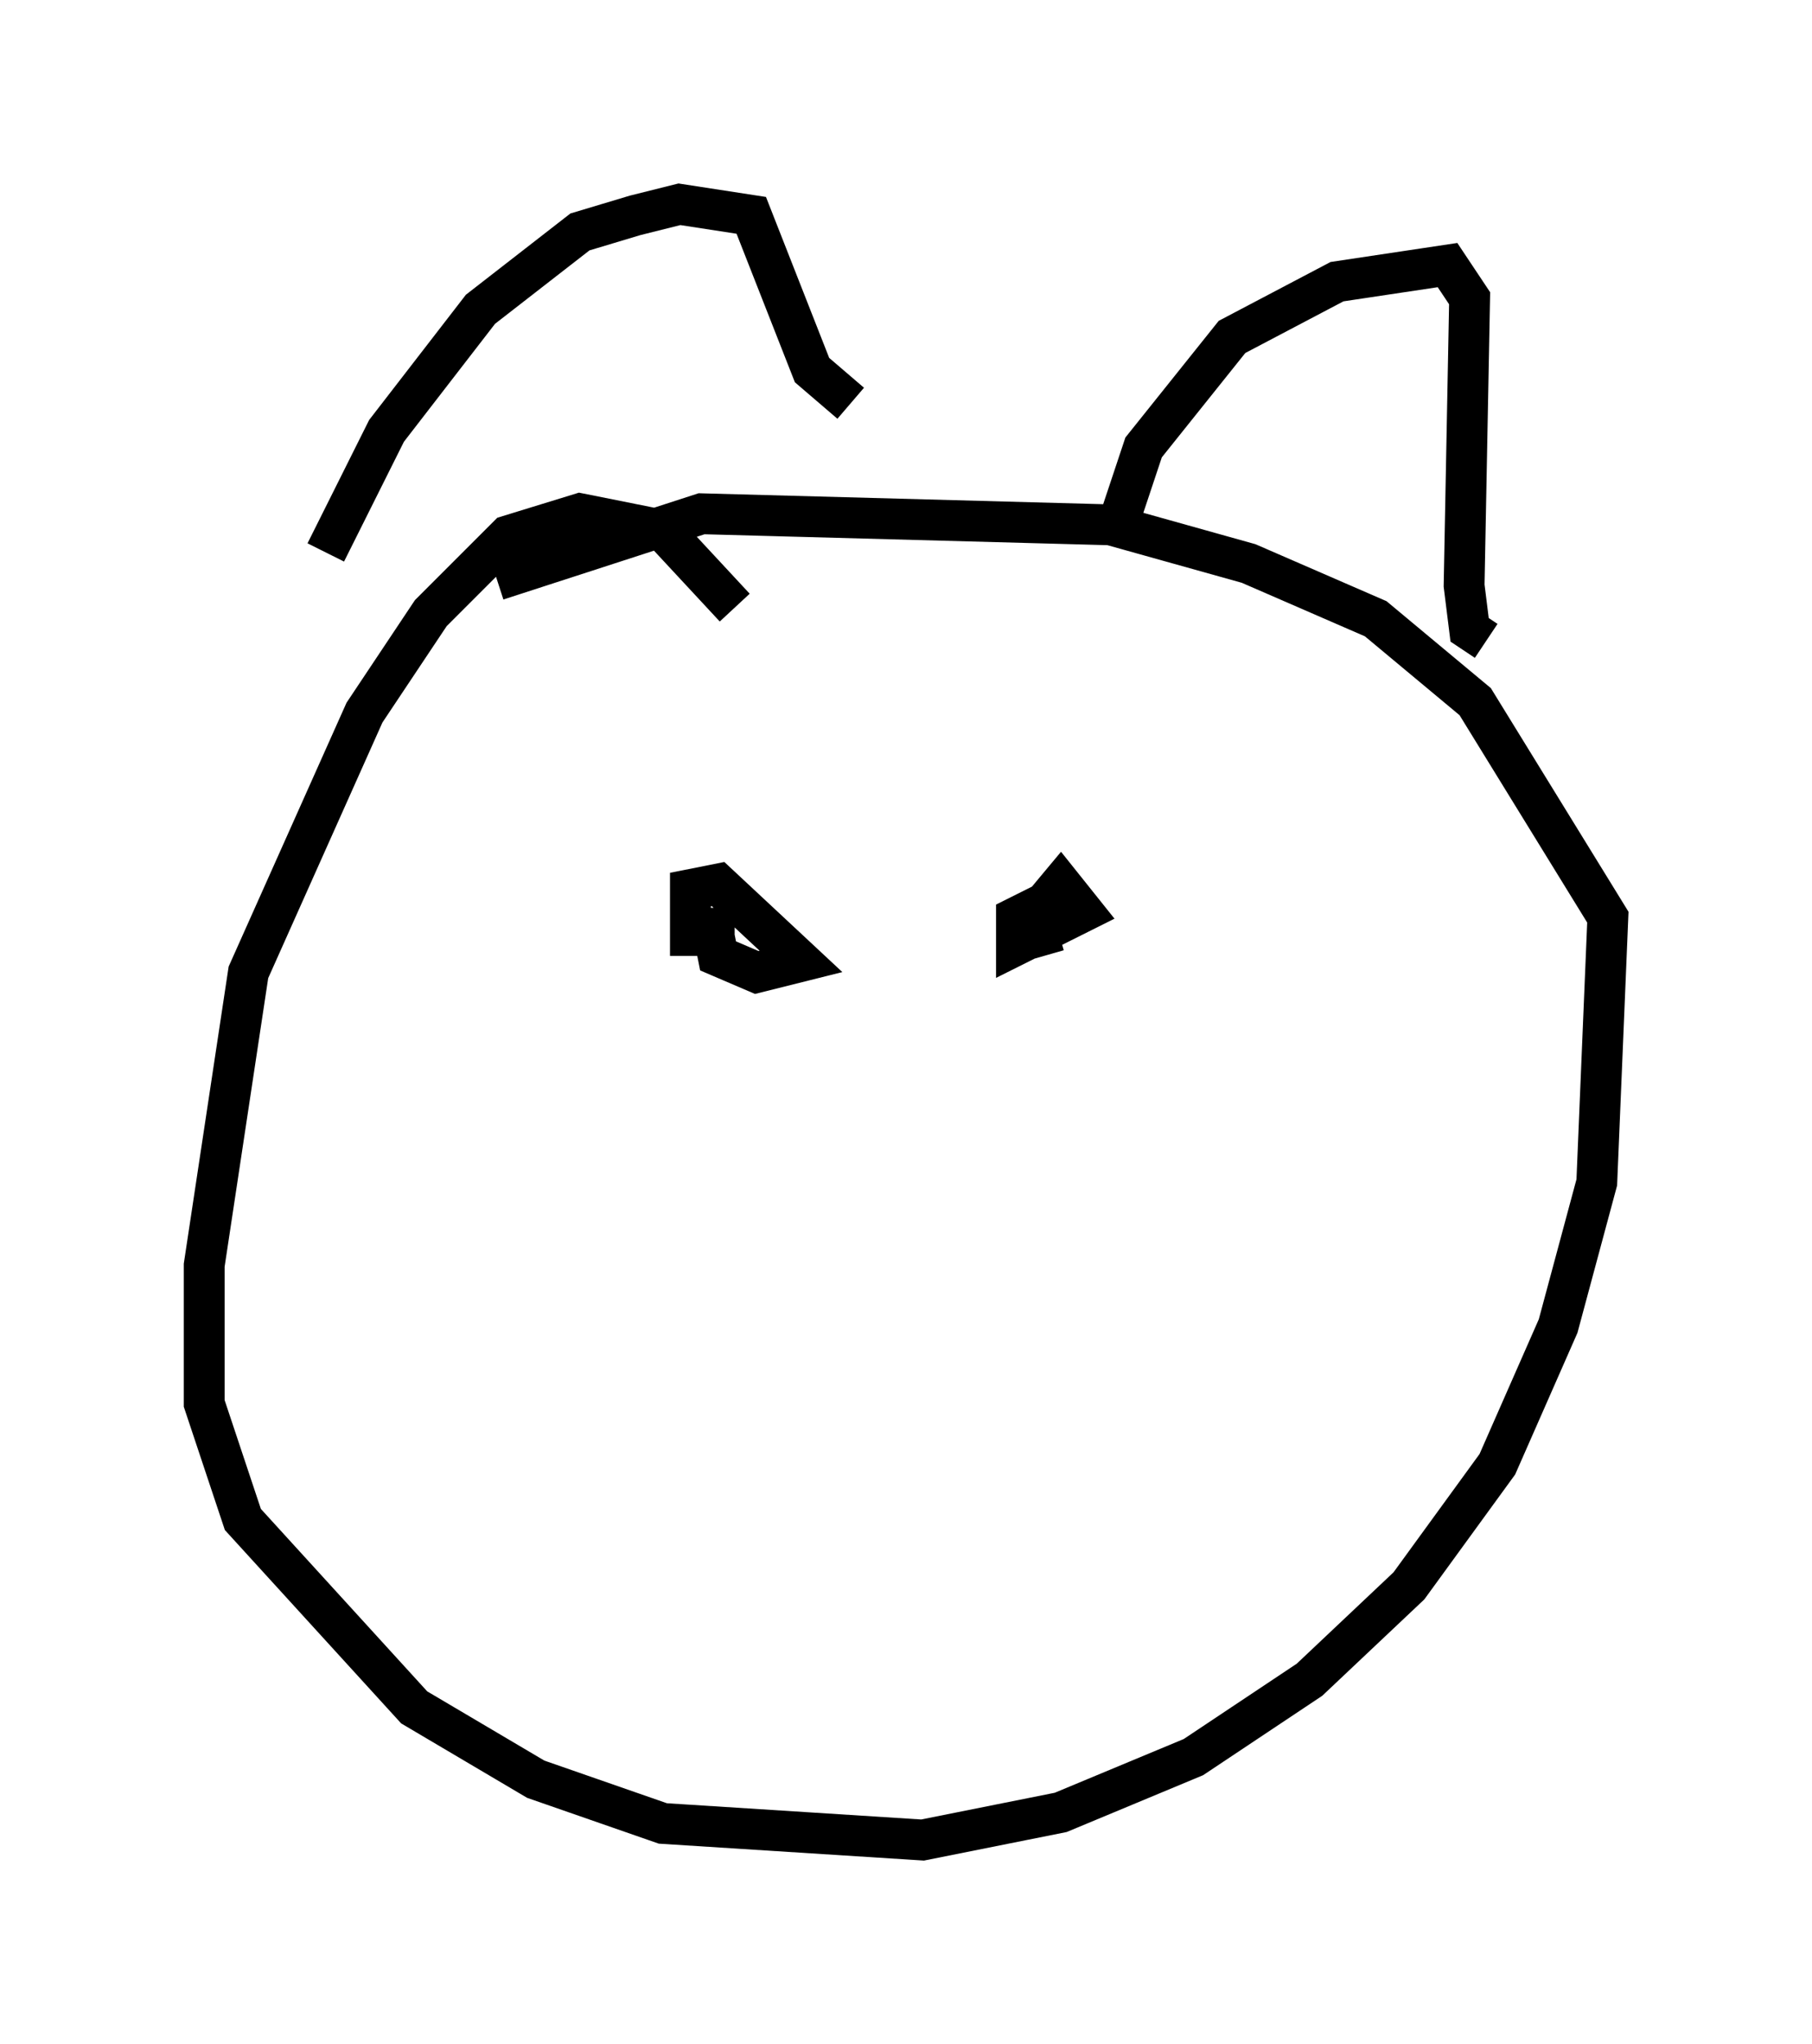 <?xml version="1.0" encoding="utf-8" ?>
<svg baseProfile="full" height="50.054" version="1.1" width="44.37" xmlns="http://www.w3.org/2000/svg" xmlns:ev="http://www.w3.org/2001/xml-events" xmlns:xlink="http://www.w3.org/1999/xlink"><defs /><rect fill="white" height="50.054" width="44.37" x="0" y="0" /><path d="M19.344, 18.396 m-1.353, -3.518 l-1.759, -1.894 -2.03, -0.406 l-1.759, 0.541 -1.894, 1.894 l-1.624, 2.436 -2.842, 6.36 l-1.083, 7.172 0.0, 3.383 l0.947, 2.842 4.195, 4.601 l2.977, 1.759 3.112, 1.083 l6.36, 0.406 3.383, -0.677 l3.248, -1.353 2.842, -1.894 l2.436, -2.3 2.165, -2.977 l1.488, -3.383 0.947, -3.518 l0.271, -6.495 -3.248, -5.277 l-2.436, -2.03 -3.112, -1.353 l-3.383, -0.947 -10.013, -0.271 l-5.007, 1.624 m-4.195, -0.677 l1.488, -2.977 2.3, -2.977 l2.436, -1.894 1.353, -0.406 l1.083, -0.271 1.759, 0.271 l1.488, 3.789 0.947, 0.812 m6.631, 2.706 l0.541, -1.624 2.165, -2.706 l2.571, -1.353 2.706, -0.406 l0.541, 0.812 -0.135, 7.036 l0.135, 1.083 0.406, 0.271 m-18.674, 6.766 l0.0, 0.0 m8.66, -1.353 l0.0, 0.0 m-9.472, 2.3 l0.0, -1.624 0.677, -0.135 l2.03, 1.894 -1.083, 0.271 l-0.947, -0.406 -0.135, -0.677 l0.541, 0.0 m7.578, 0.677 l-0.271, -0.947 0.677, -0.812 l0.541, 0.677 -1.624, 0.812 l0.0, -0.677 0.812, -0.406 l0.271, 0.541 " fill="none" stroke="black" stroke-width="1" /></svg>